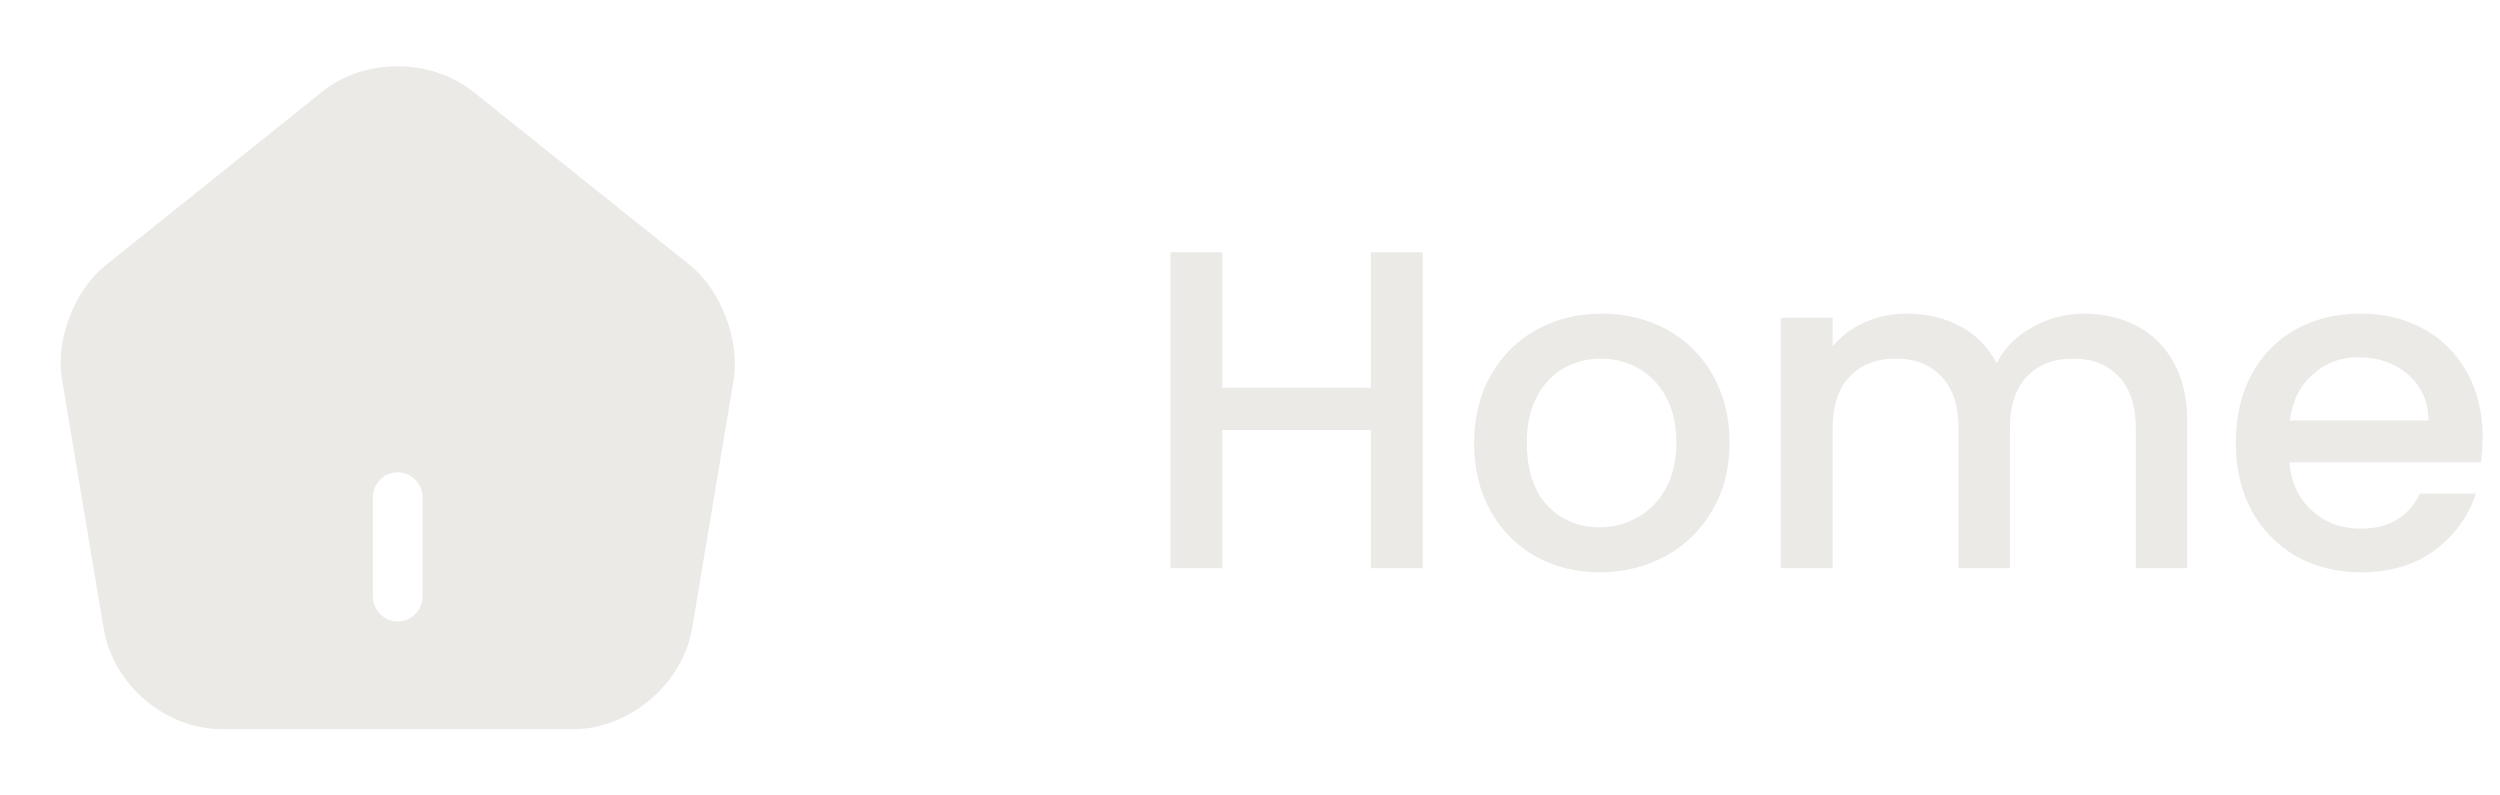 <svg width="88" height="28" viewBox="0 0 88 28" fill="none" xmlns="http://www.w3.org/2000/svg">
<path d="M24.302 9.345L16.66 3.232C15.167 2.042 12.833 2.03 11.352 3.22L3.71 9.345C2.613 10.22 1.948 11.97 2.182 13.347L3.652 22.143C3.99 24.115 5.822 25.667 7.817 25.667H20.183C22.155 25.667 24.022 24.08 24.36 22.132L25.83 13.335C26.04 11.97 25.375 10.22 24.302 9.345ZM14.875 21C14.875 21.479 14.478 21.875 14 21.875C13.522 21.875 13.125 21.479 13.125 21V17.5C13.125 17.022 13.522 16.625 14 16.625C14.478 16.625 14.875 17.022 14.875 17.5V21Z" fill="#ECEAE7"/>
<path d="M50.08 8.88V20H48.256V15.136H43.024V20H41.2V8.88H43.024V13.648H48.256V8.88H50.08ZM56.305 20.144C55.473 20.144 54.721 19.957 54.049 19.584C53.377 19.2 52.849 18.667 52.465 17.984C52.081 17.291 51.889 16.491 51.889 15.584C51.889 14.688 52.087 13.893 52.481 13.2C52.876 12.507 53.415 11.973 54.097 11.6C54.78 11.227 55.543 11.04 56.385 11.04C57.228 11.04 57.991 11.227 58.673 11.6C59.356 11.973 59.895 12.507 60.289 13.2C60.684 13.893 60.881 14.688 60.881 15.584C60.881 16.48 60.679 17.275 60.273 17.968C59.868 18.661 59.313 19.2 58.609 19.584C57.916 19.957 57.148 20.144 56.305 20.144ZM56.305 18.56C56.775 18.56 57.212 18.448 57.617 18.224C58.033 18 58.369 17.664 58.625 17.216C58.881 16.768 59.009 16.224 59.009 15.584C59.009 14.944 58.887 14.405 58.641 13.968C58.396 13.52 58.071 13.184 57.665 12.96C57.26 12.736 56.823 12.624 56.353 12.624C55.884 12.624 55.447 12.736 55.041 12.96C54.647 13.184 54.332 13.52 54.097 13.968C53.863 14.405 53.745 14.944 53.745 15.584C53.745 16.533 53.985 17.269 54.465 17.792C54.956 18.304 55.569 18.56 56.305 18.56ZM73.356 11.04C74.05 11.04 74.668 11.184 75.212 11.472C75.767 11.76 76.199 12.187 76.508 12.752C76.828 13.317 76.988 14 76.988 14.8V20H75.18V15.072C75.18 14.283 74.983 13.68 74.588 13.264C74.194 12.837 73.655 12.624 72.972 12.624C72.29 12.624 71.746 12.837 71.34 13.264C70.946 13.68 70.748 14.283 70.748 15.072V20H68.94V15.072C68.94 14.283 68.743 13.68 68.348 13.264C67.954 12.837 67.415 12.624 66.732 12.624C66.05 12.624 65.506 12.837 65.1 13.264C64.706 13.68 64.508 14.283 64.508 15.072V20H62.684V11.184H64.508V12.192C64.807 11.829 65.186 11.547 65.644 11.344C66.103 11.141 66.594 11.04 67.116 11.04C67.82 11.04 68.45 11.189 69.004 11.488C69.559 11.787 69.986 12.219 70.284 12.784C70.551 12.251 70.967 11.829 71.532 11.52C72.098 11.2 72.706 11.04 73.356 11.04ZM87.389 15.376C87.389 15.707 87.368 16.005 87.325 16.272H80.589C80.643 16.976 80.904 17.541 81.373 17.968C81.843 18.395 82.419 18.608 83.101 18.608C84.083 18.608 84.776 18.197 85.181 17.376H87.149C86.883 18.187 86.397 18.853 85.693 19.376C85 19.888 84.136 20.144 83.101 20.144C82.259 20.144 81.501 19.957 80.829 19.584C80.168 19.2 79.645 18.667 79.261 17.984C78.888 17.291 78.701 16.491 78.701 15.584C78.701 14.677 78.883 13.883 79.245 13.2C79.619 12.507 80.136 11.973 80.797 11.6C81.469 11.227 82.237 11.04 83.101 11.04C83.933 11.04 84.675 11.221 85.325 11.584C85.976 11.947 86.483 12.459 86.845 13.12C87.208 13.771 87.389 14.523 87.389 15.376ZM85.485 14.8C85.475 14.128 85.235 13.589 84.765 13.184C84.296 12.779 83.715 12.576 83.021 12.576C82.392 12.576 81.853 12.779 81.405 13.184C80.957 13.579 80.691 14.117 80.605 14.8H85.485Z" fill="#ECEAE7"/>
</svg>
